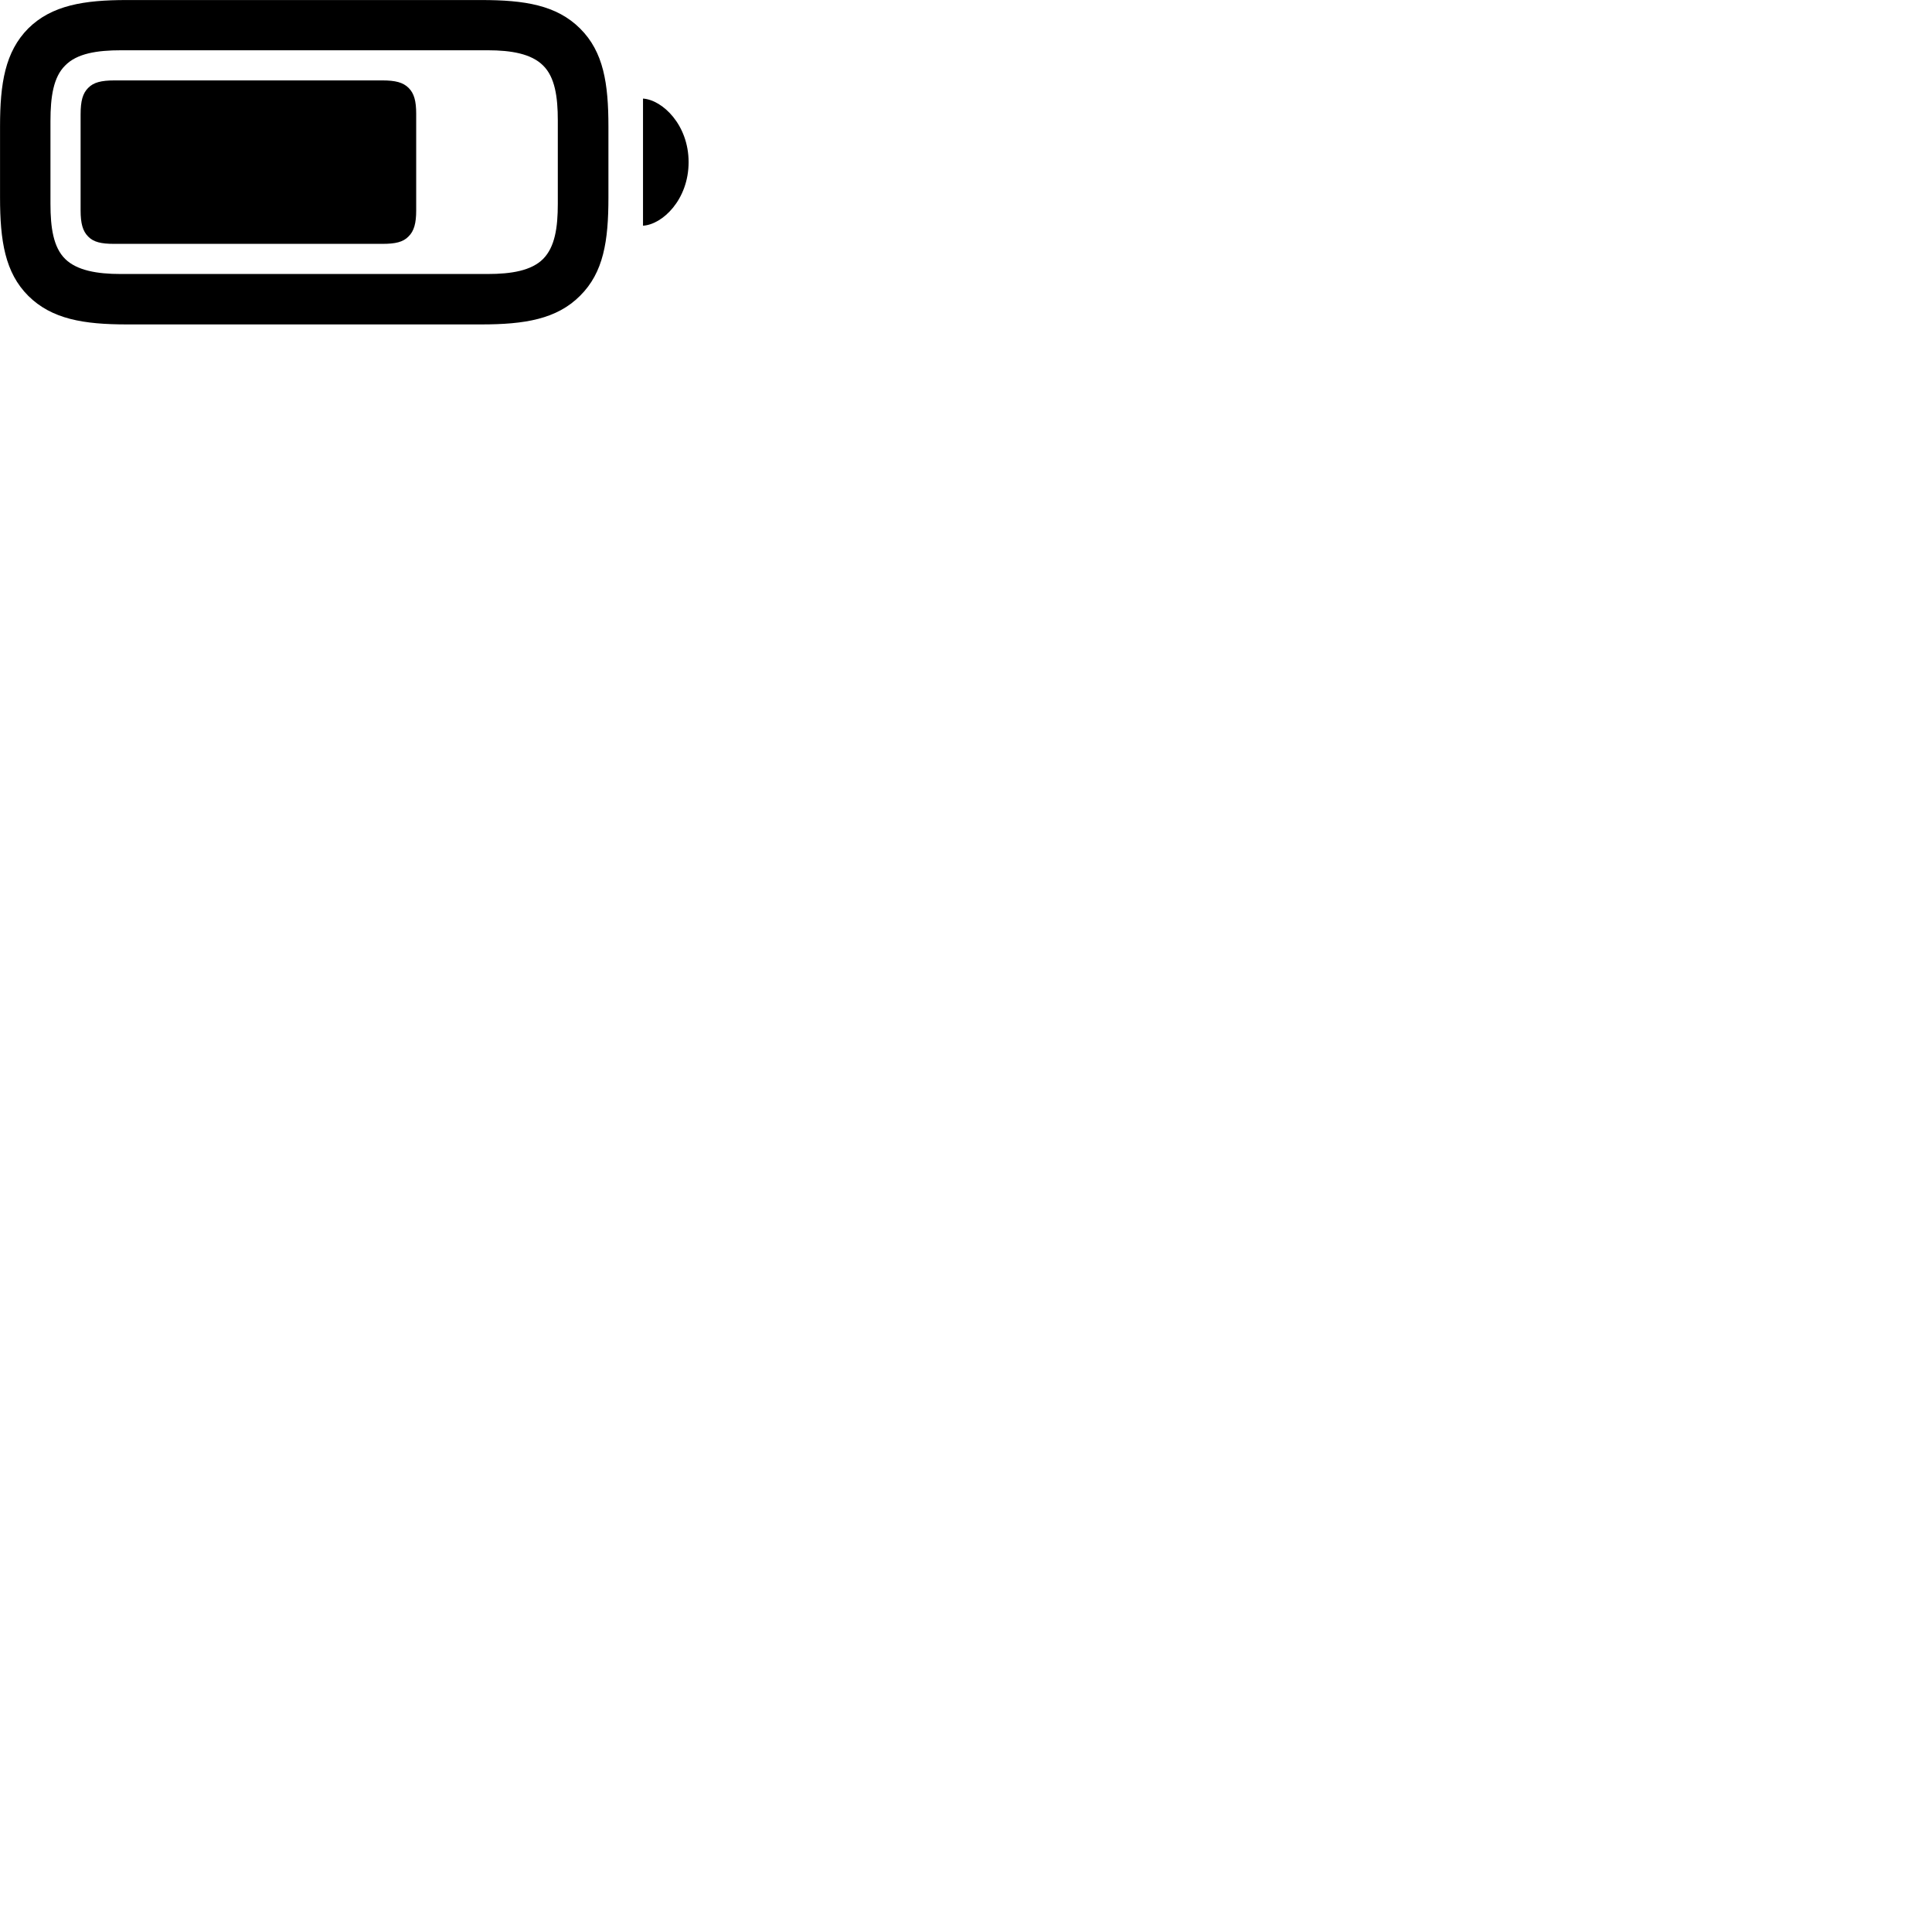
        <svg xmlns="http://www.w3.org/2000/svg" viewBox="0 0 100 100">
            <path d="M6.572 16.792H24.912C27.152 16.792 28.812 16.522 30.022 15.312C31.242 14.102 31.492 12.472 31.492 10.222V6.562C31.492 4.322 31.242 2.682 30.022 1.472C28.802 0.262 27.152 0.002 24.912 0.002H6.552C4.352 0.002 2.672 0.272 1.462 1.472C0.262 2.682 0.002 4.322 0.002 6.542V10.222C0.002 12.472 0.262 14.112 1.462 15.312C2.682 16.522 4.332 16.792 6.572 16.792ZM6.242 14.182C5.032 14.182 3.982 14.002 3.372 13.402C2.762 12.802 2.612 11.782 2.612 10.552V6.262C2.612 5.012 2.762 3.992 3.372 3.392C3.982 2.762 5.032 2.602 6.272 2.602H25.242C26.462 2.602 27.502 2.782 28.112 3.392C28.722 3.992 28.872 5.012 28.872 6.232V10.552C28.872 11.782 28.722 12.782 28.112 13.402C27.502 14.012 26.462 14.182 25.242 14.182ZM5.902 12.622H19.792C20.462 12.622 20.862 12.532 21.142 12.242C21.432 11.962 21.542 11.552 21.542 10.892V5.892C21.542 5.222 21.432 4.832 21.152 4.552C20.862 4.262 20.462 4.162 19.792 4.162H5.932C5.242 4.162 4.842 4.262 4.562 4.552C4.282 4.832 4.172 5.222 4.172 5.922V10.892C4.172 11.562 4.282 11.962 4.562 12.242C4.842 12.532 5.242 12.622 5.902 12.622ZM33.282 11.682C34.292 11.622 35.642 10.332 35.642 8.392C35.642 6.462 34.292 5.172 33.282 5.102Z" />
        </svg>
    